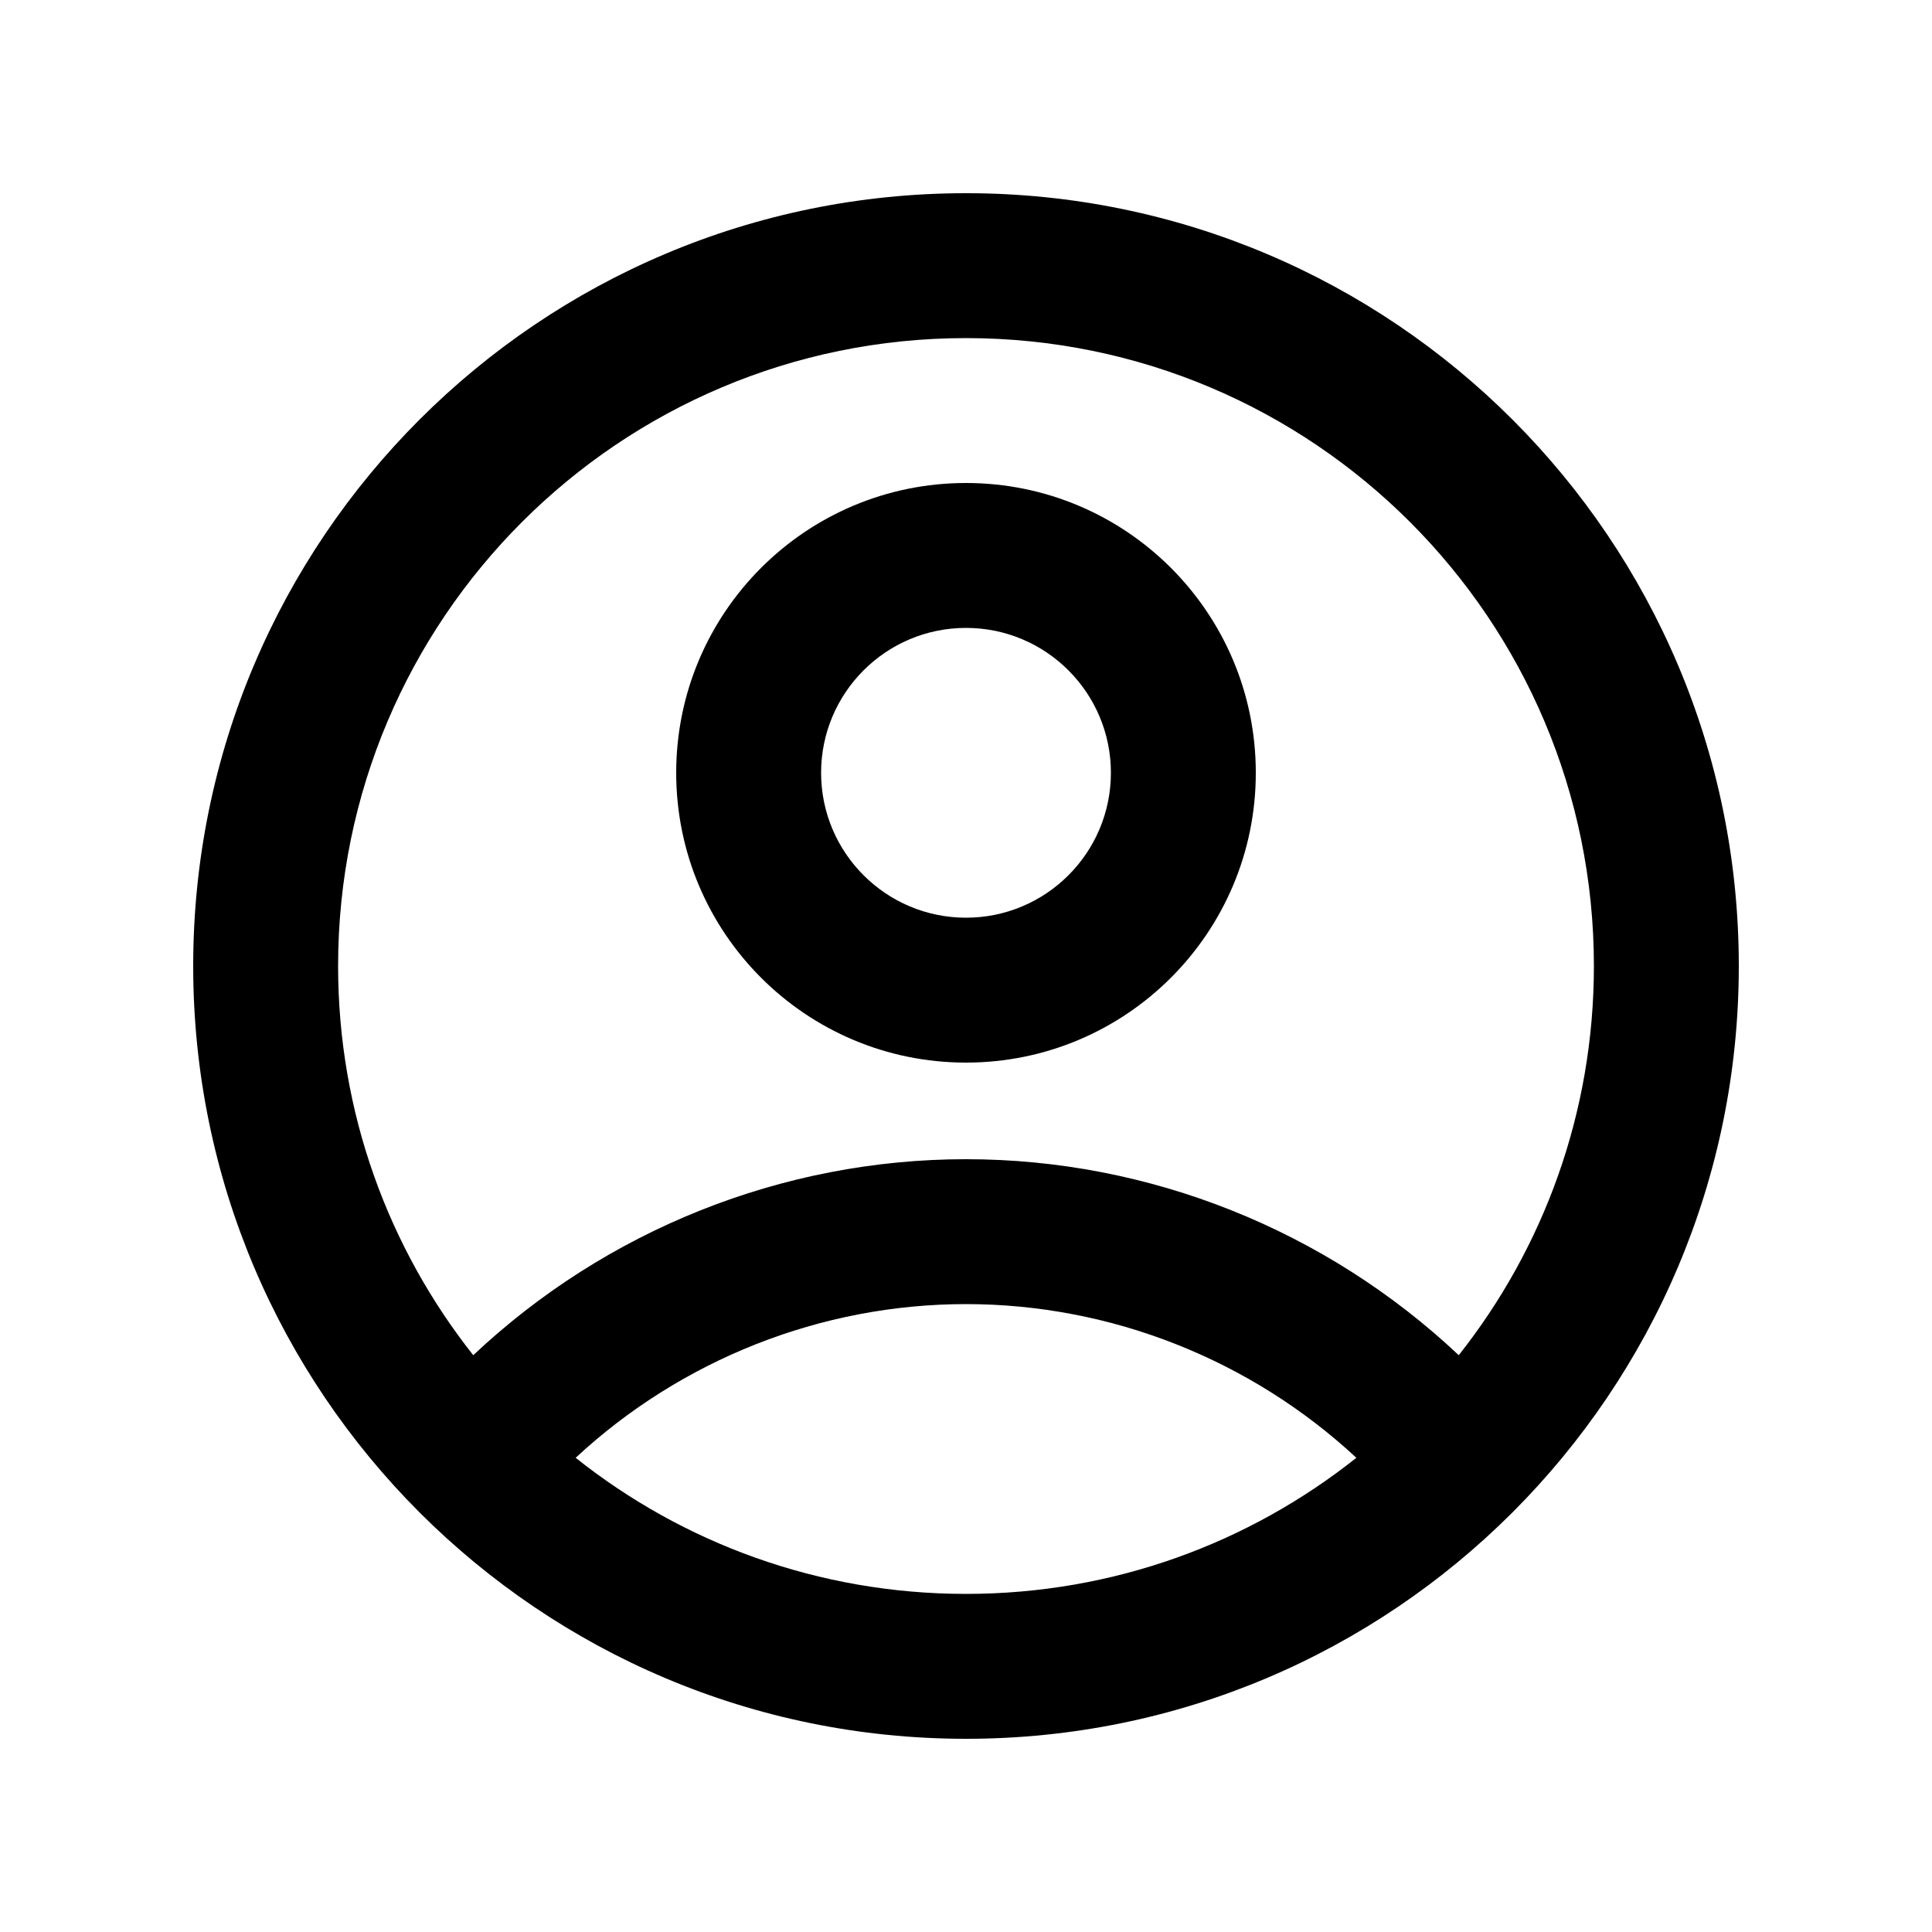 <svg width="20" height="20" viewBox="0 0 20 20" fill="none" xmlns="http://www.w3.org/2000/svg">
<path fill-rule="evenodd" clip-rule="evenodd" d="M7 8C7 6.343 8.343 5 10 5C11.657 5 13 6.343 13 8C13 9.657 11.657 11 10 11C8.343 11 7 9.657 7 8ZM10 6.5C9.172 6.5 8.5 7.172 8.5 8C8.5 8.828 9.172 9.5 10 9.5C10.828 9.5 11.5 8.828 11.5 8C11.5 7.172 10.828 6.5 10 6.5Z" fill="black"/>
<path fill-rule="evenodd" clip-rule="evenodd" d="M10 18C5.582 18 2 14.418 2 10C2 5.582 5.582 2 10 2C14.418 2 18 5.582 18 10C18 14.418 14.418 18 10 18ZM4.899 14.029C4.023 12.921 3.5 11.522 3.5 10C3.5 6.41 6.41 3.5 10 3.5C13.59 3.5 16.5 6.41 16.5 10C16.5 11.522 15.977 12.921 15.101 14.029C13.728 12.736 11.903 12 10 12C8.097 12 6.272 12.736 4.899 14.029ZM5.959 15.091C7.068 15.973 8.473 16.5 10 16.5C11.527 16.5 12.932 15.973 14.041 15.091C12.948 14.076 11.502 13.5 10 13.5C8.498 13.5 7.052 14.076 5.959 15.091Z" fill="black"/>
</svg>
